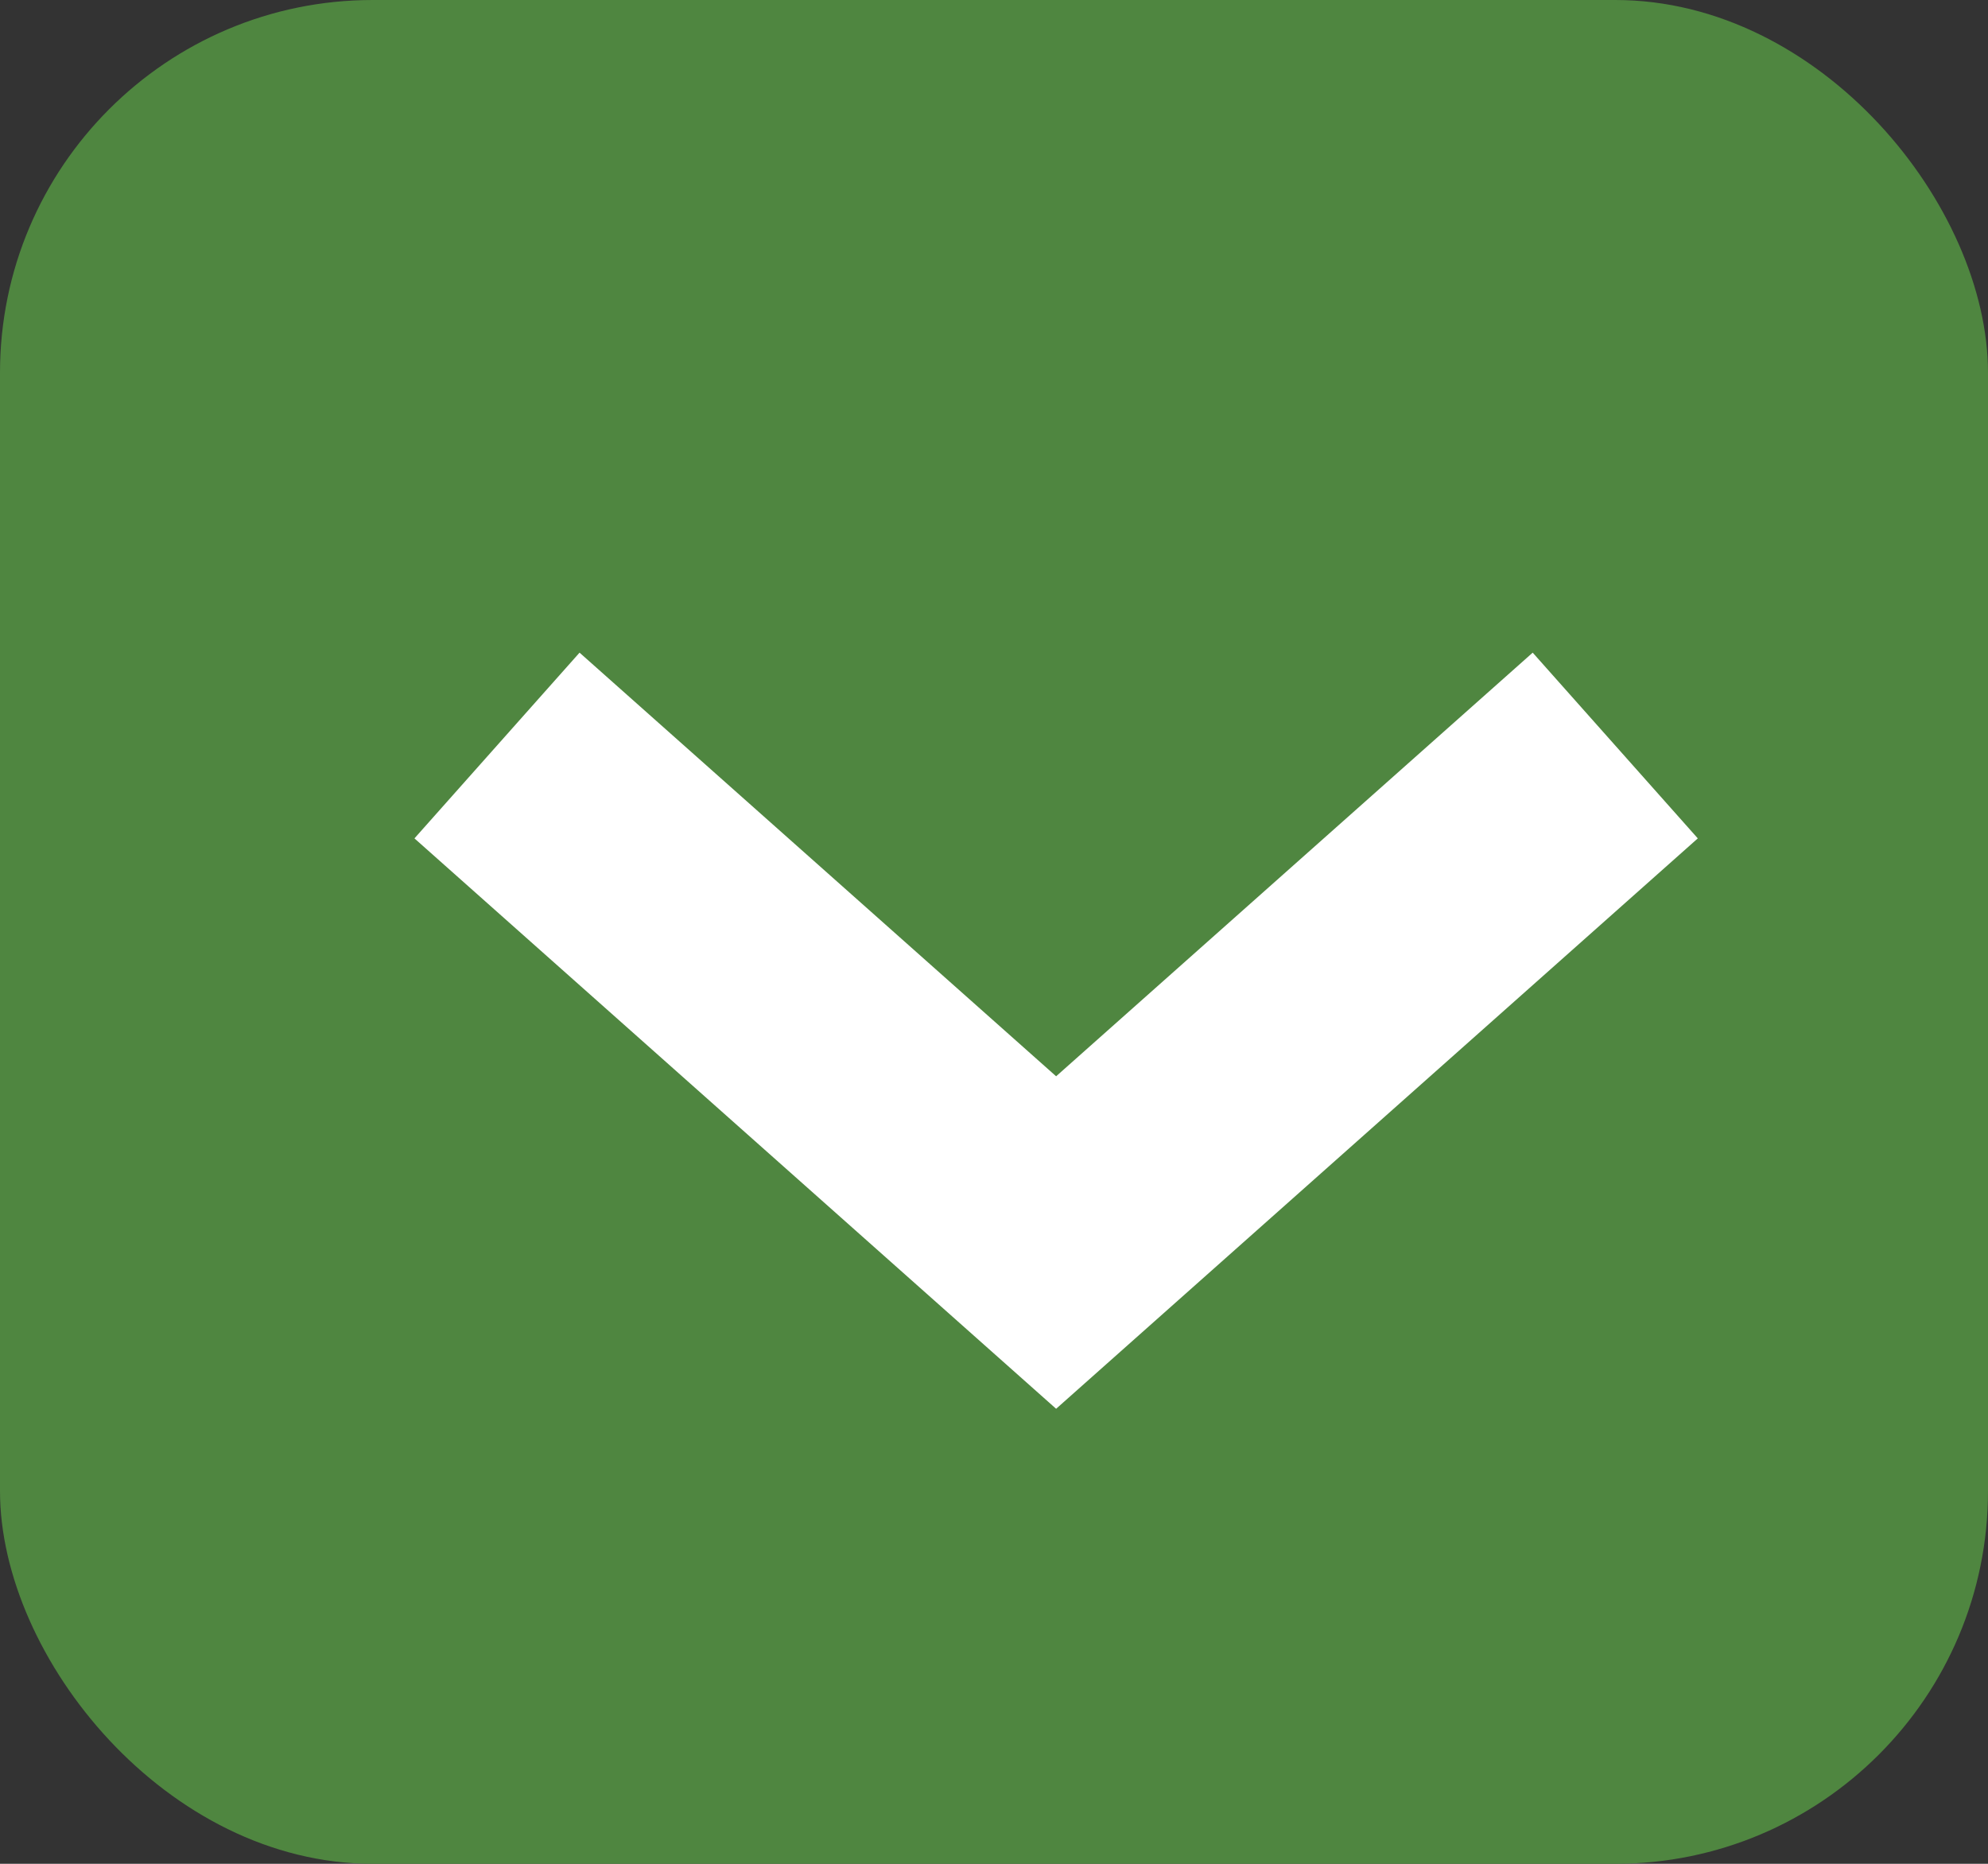 <svg width="16" height="15" viewBox="0 0 16 15" fill="none" xmlns="http://www.w3.org/2000/svg">
<rect x="0" y="0" width="16" height="15" fill="#333333" stroke="none"/>
<rect width="16" height="15" rx="3" fill="#4F8640"/>
<path d="M4 6L8.5 10L13 6" stroke="white" stroke-width="2"/>
</svg>
